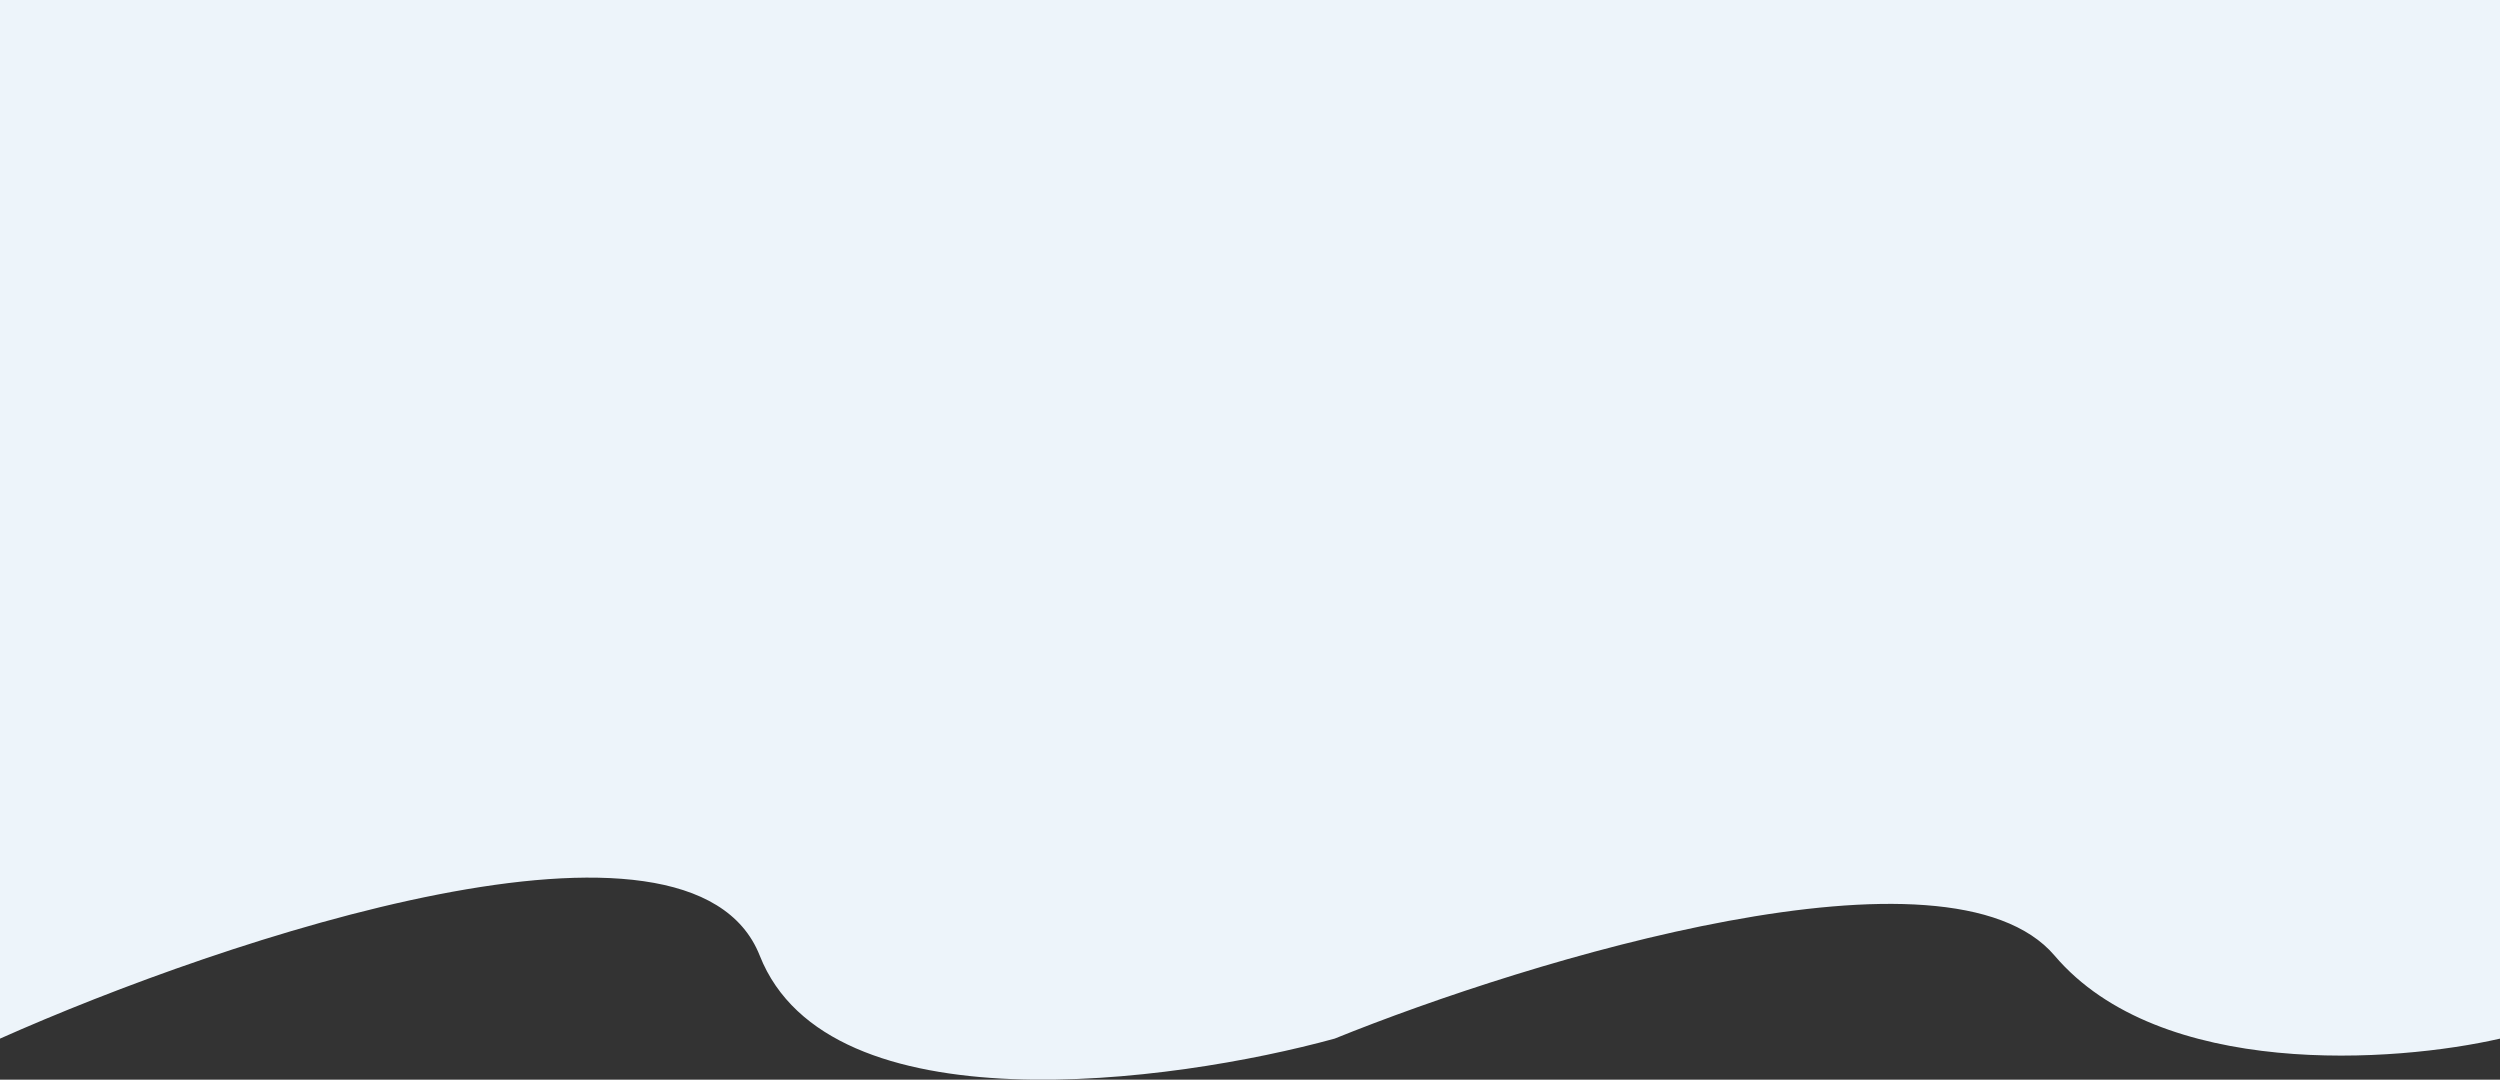 <svg width="1600" height="691" viewBox="0 0 1600 691" fill="none" xmlns="http://www.w3.org/2000/svg">
<rect x="0" y="0" width="1600" height="691" fill="#333333" stroke="none"/>
<path d="M1600 0H0V664.72C143.775 600.67 442.309 500.376 486.24 611.605C530.172 722.835 749.828 693.361 854.165 664.72C979.636 613.948 1247.45 532.245 1314.95 611.605C1382.44 690.965 1533.1 680.082 1600 664.72V0Z" fill="#EDF4FA"/>
</svg>
